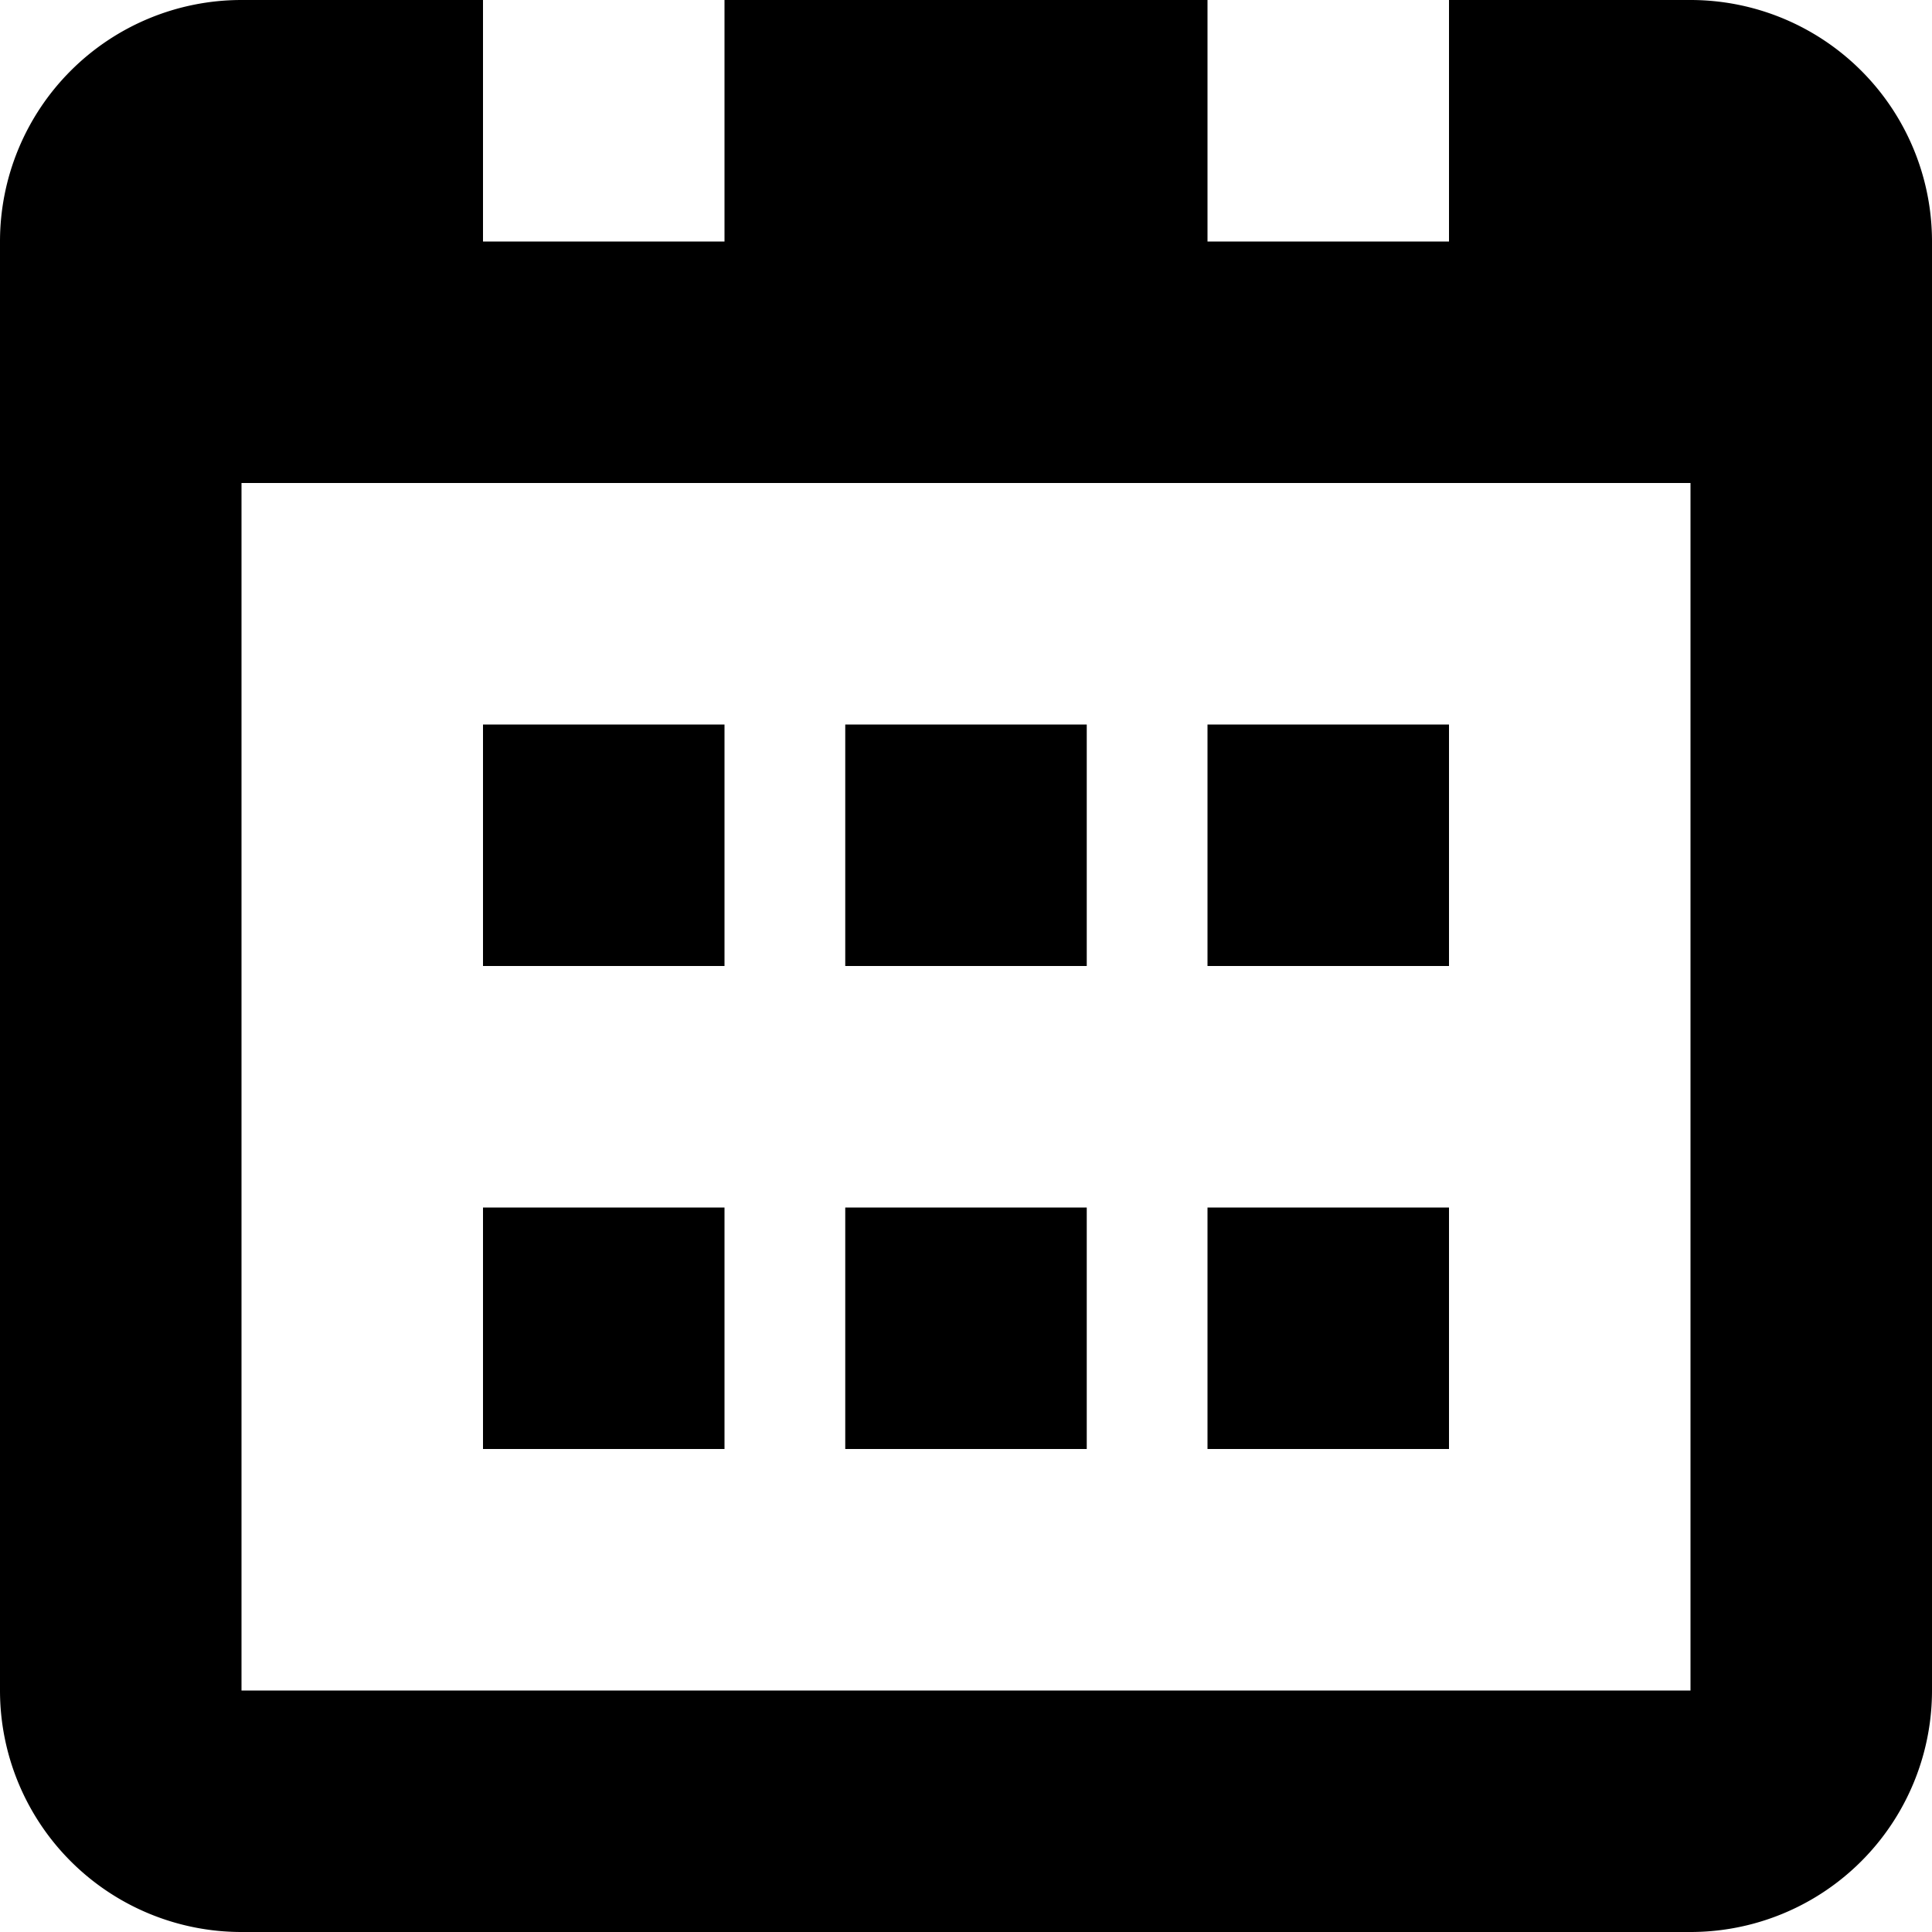 <svg xmlns="http://www.w3.org/2000/svg" width="64" height="64"><path d="M56 64H8a8 8 0 0 1-8-8V8a8 8 0 0 1 8-8h8v8h8V0h16v8h8V0h8a8 8 0 0 1 8 8v48a8 8 0 0 1-8 8zm0-48H8v40h48V16zM24 32h-8v-8h8v8zm0 16h-8v-8h8v8zm12-16h-8v-8h8v8zm0 16h-8v-8h8v8zm12-16h-8v-8h8v8zm0 16h-8v-8h8v8z" fill-rule="evenodd" clip-rule="evenodd"/></svg>